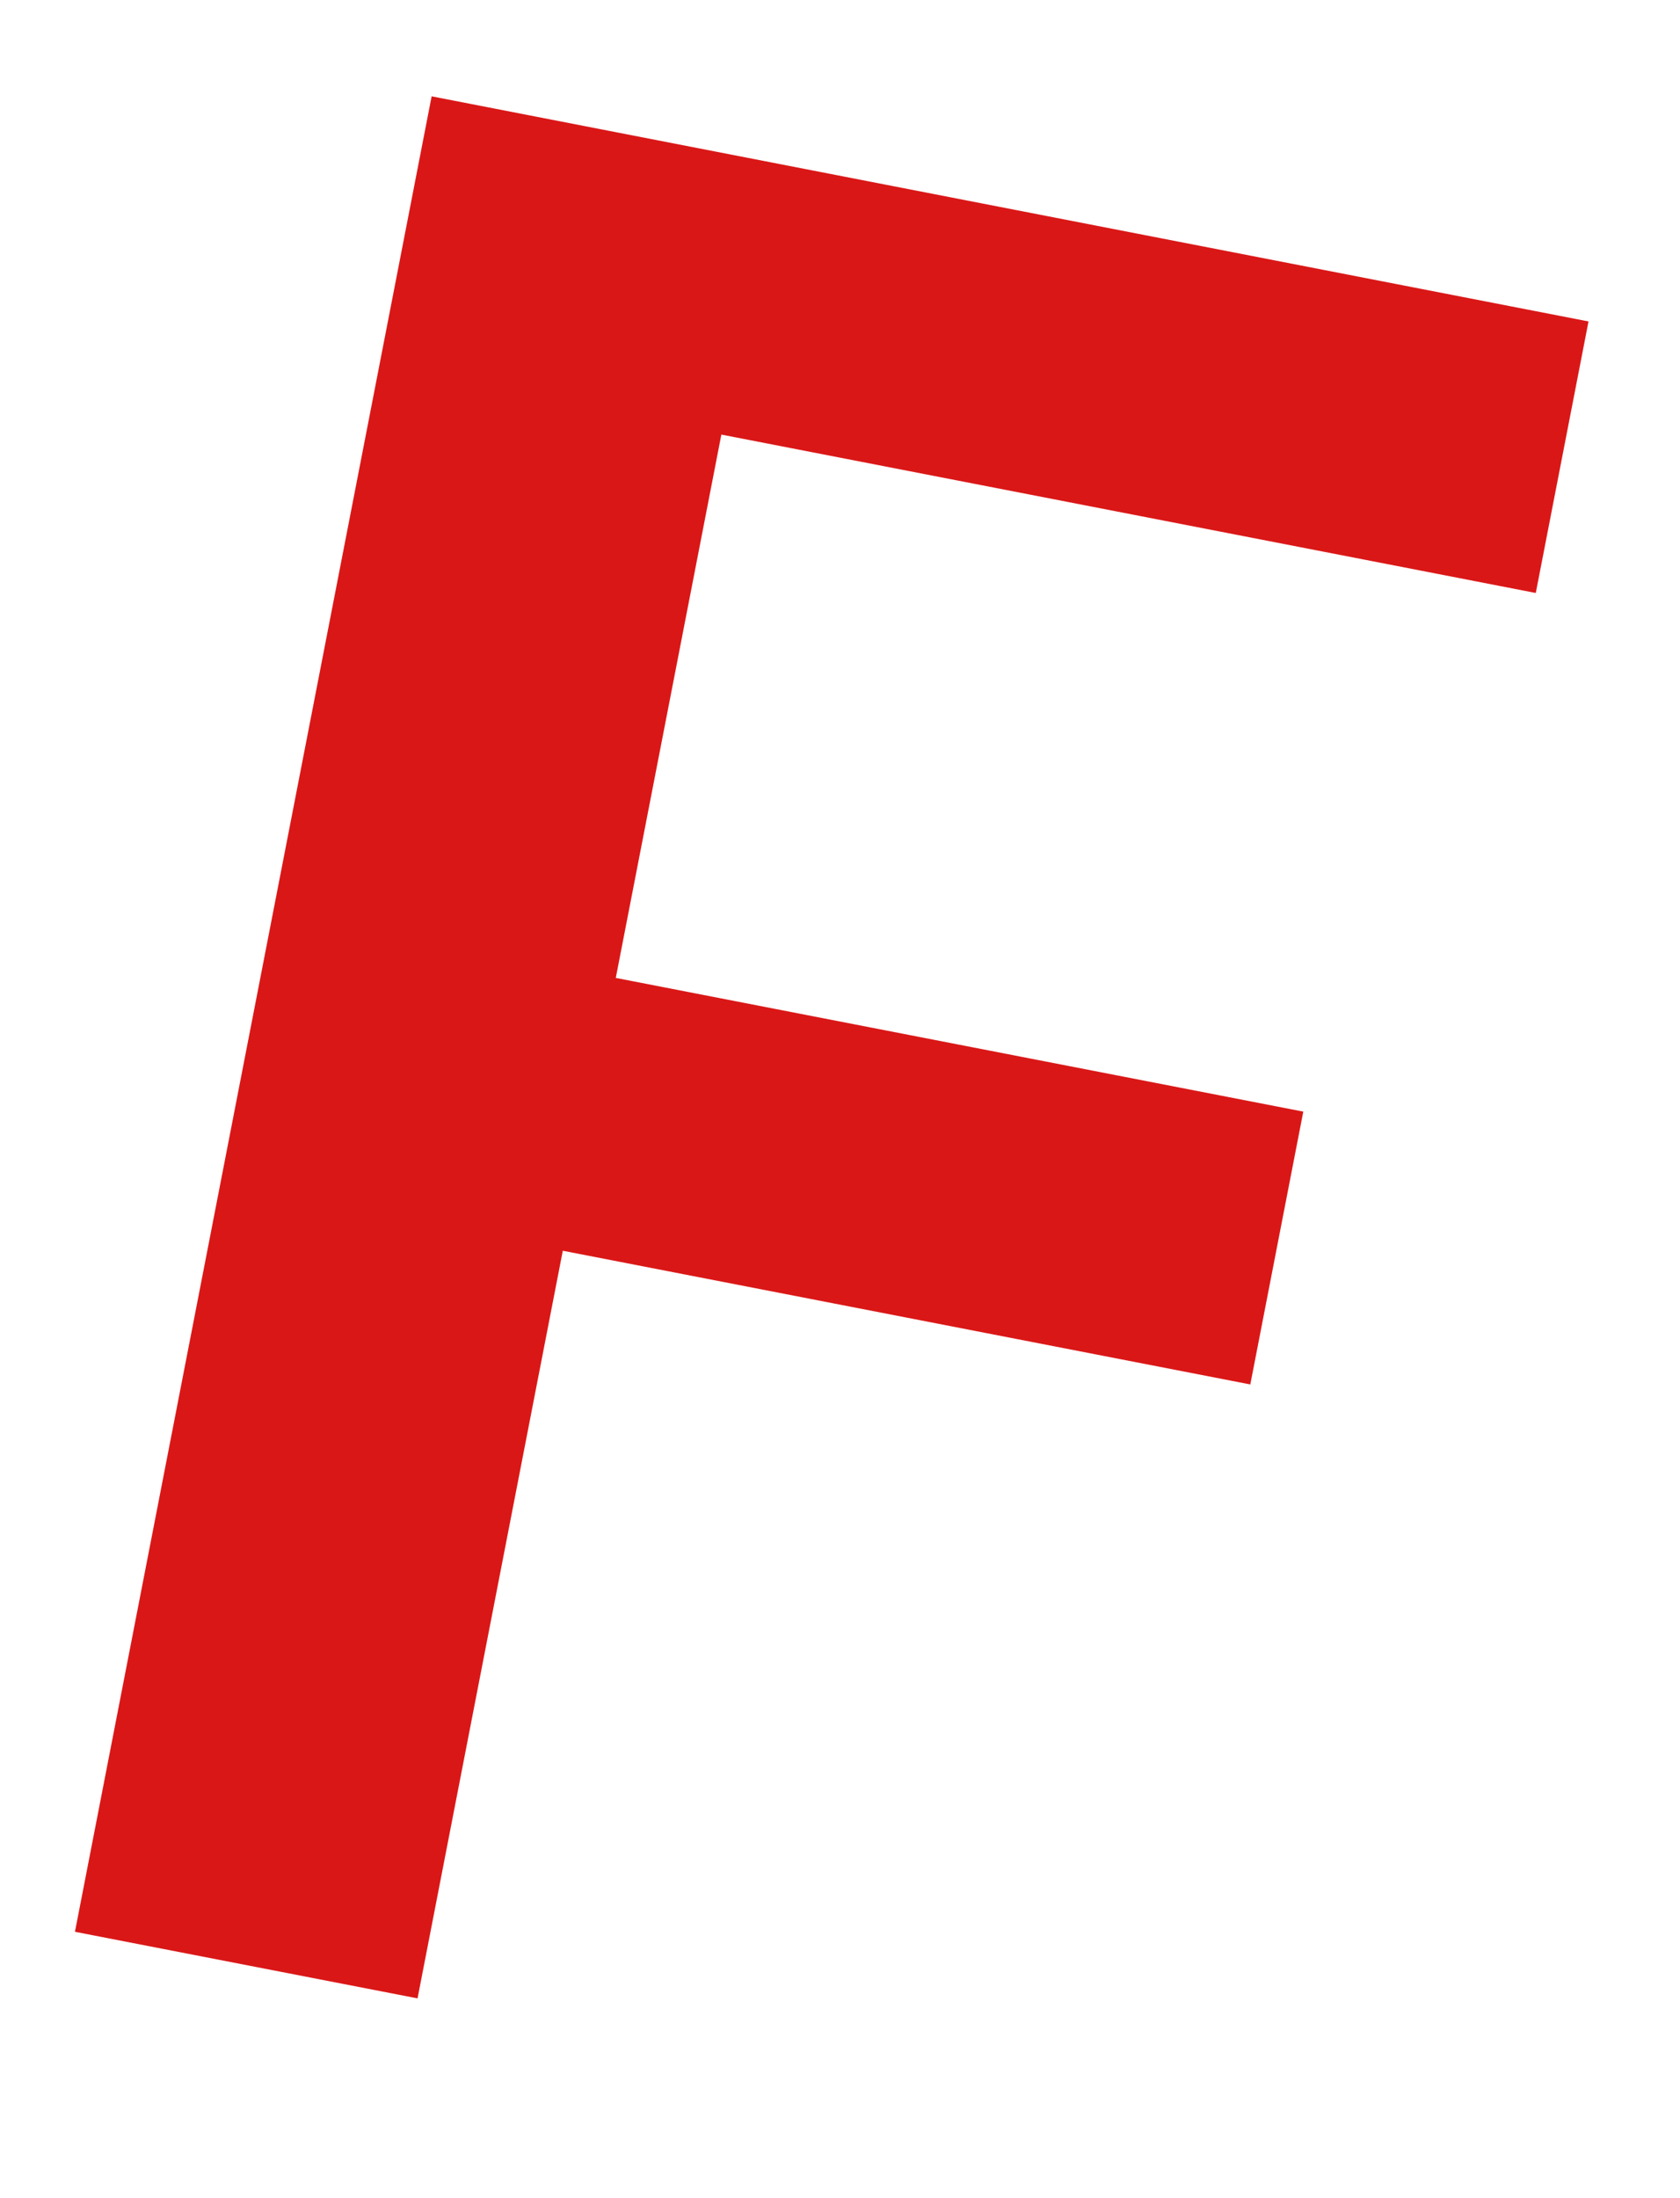<svg width="13" height="17" viewBox="0 0 13 17" fill="none" xmlns="http://www.w3.org/2000/svg">
<path d="M5.582 3.361L4.765 7.563L10.085 8.597L9.675 10.707L4.355 9.673L3.231 15.455L0.58 14.94L3.34 0.745L12.292 2.486L11.884 4.586L5.582 3.361Z" fill="#DA1717"/>
</svg>
